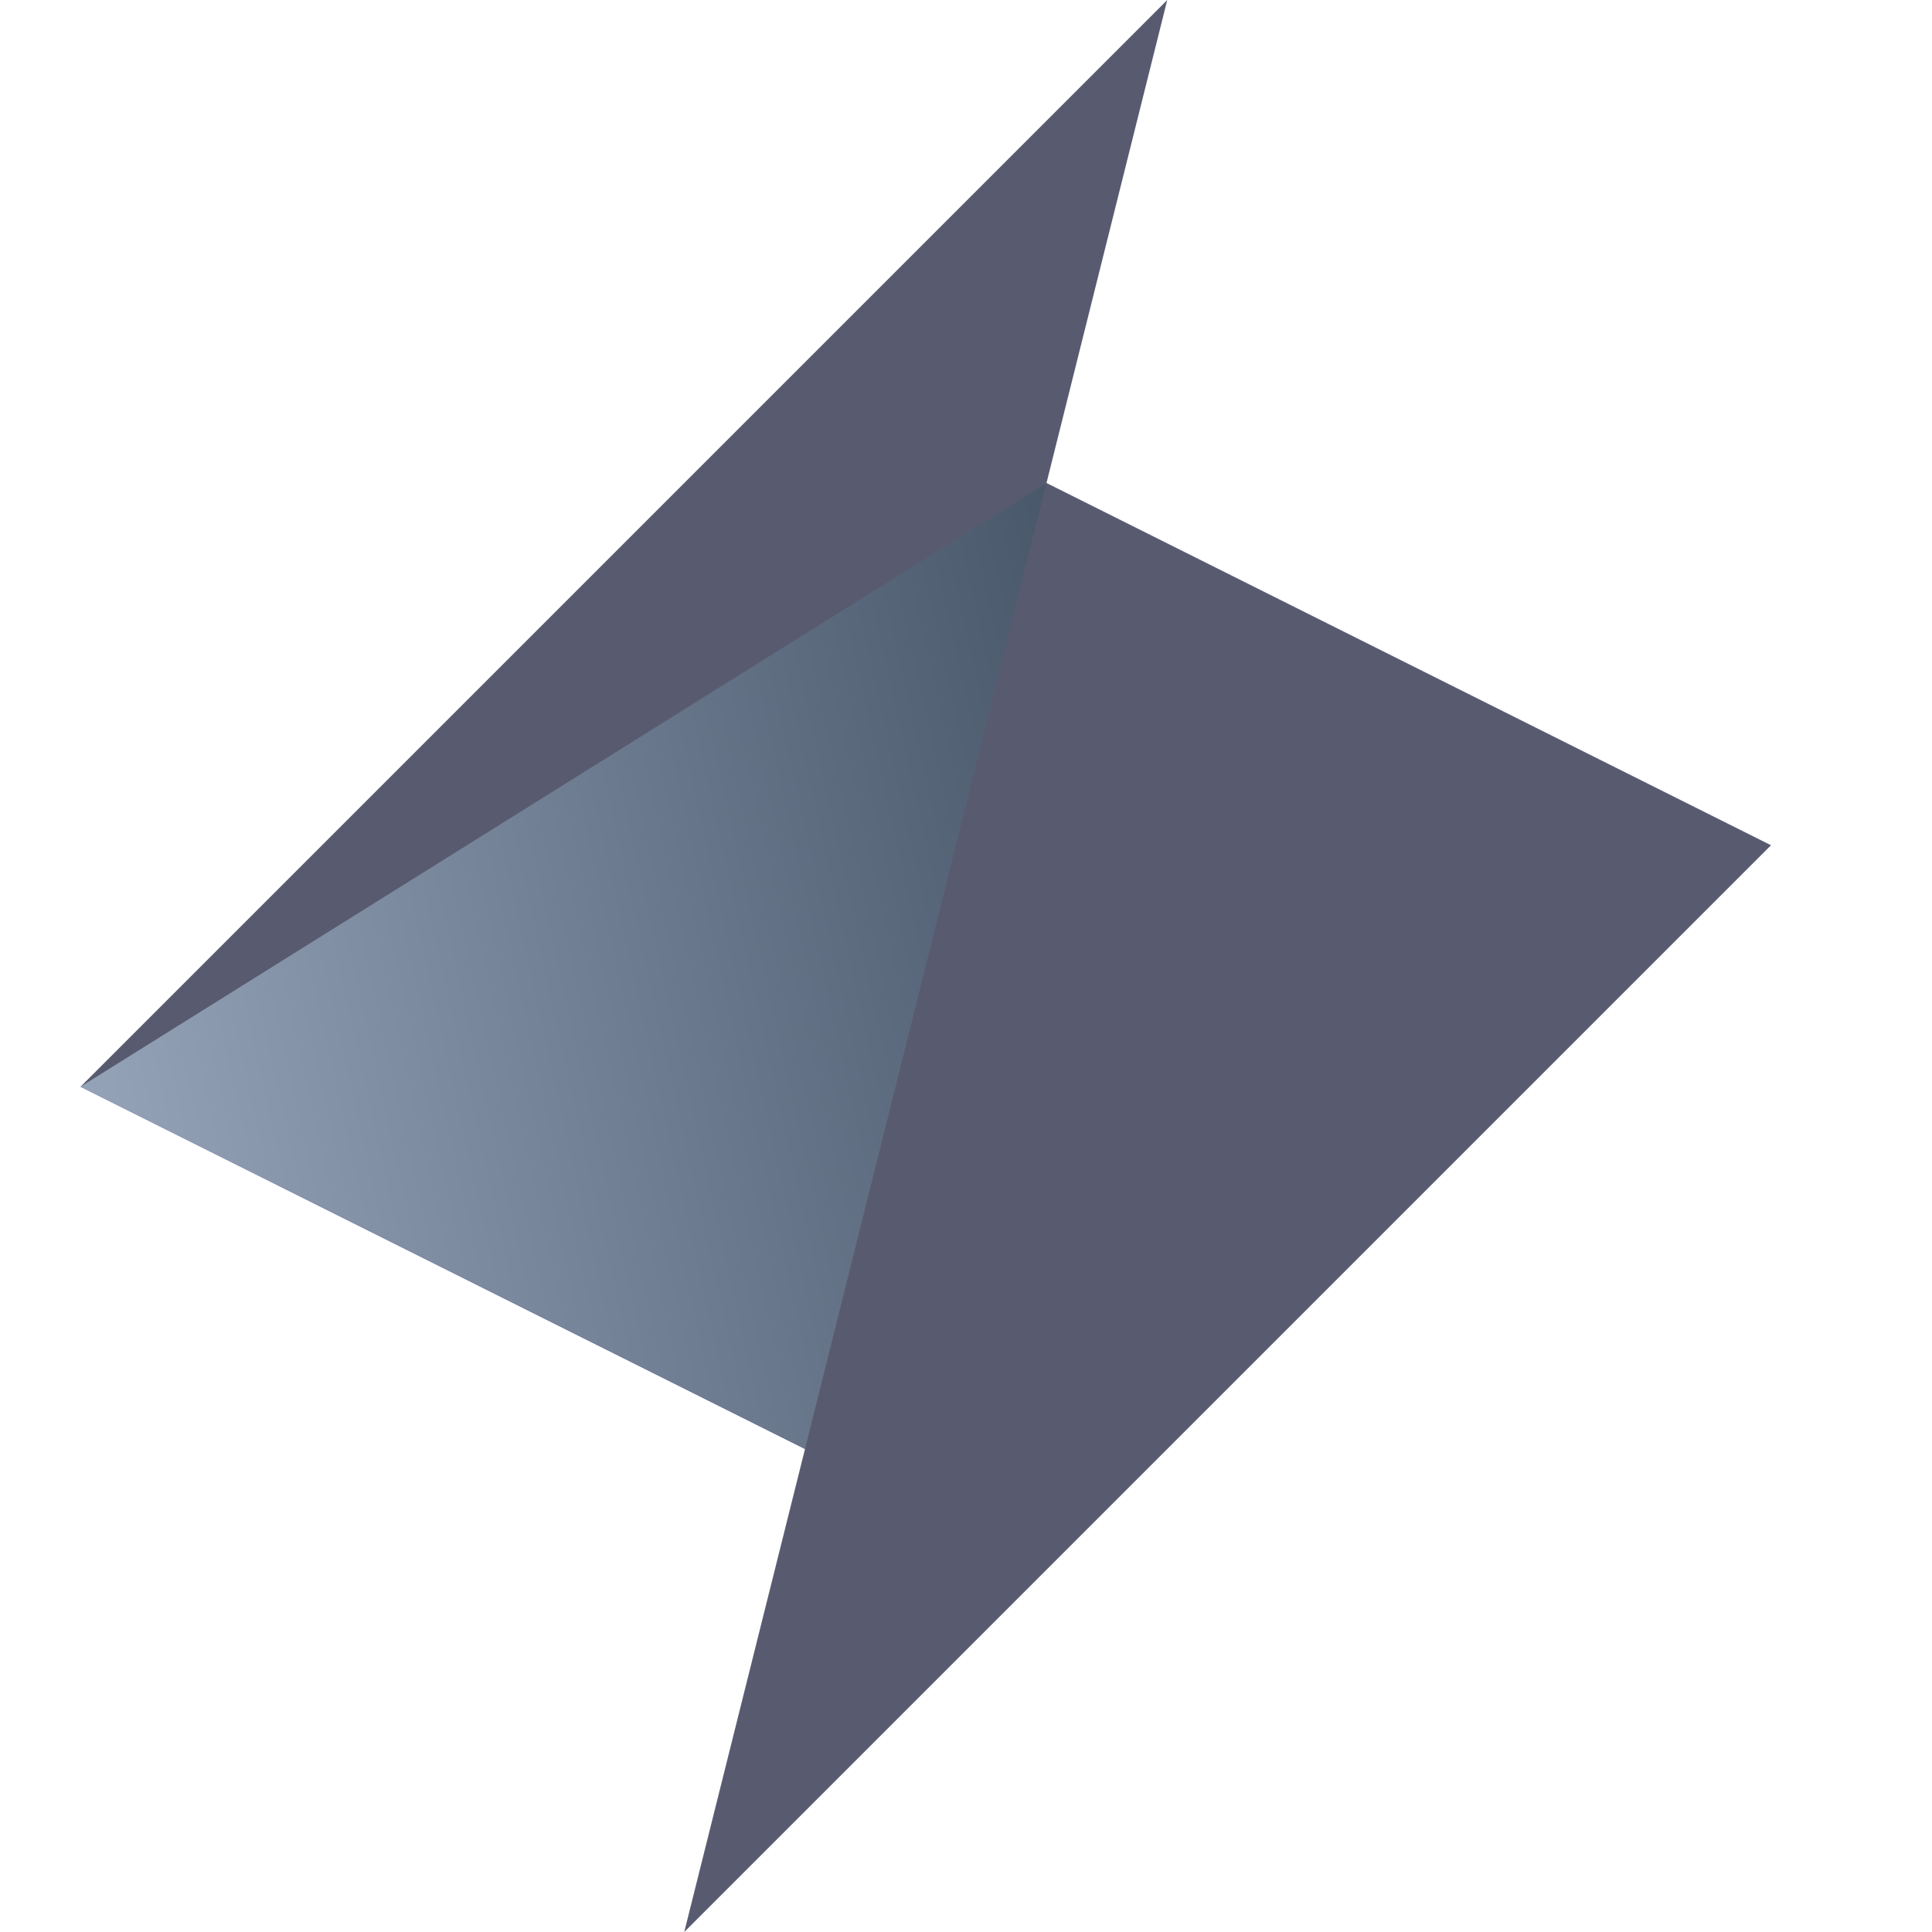 <svg width="24" height="24" viewBox="0 0 24 24" fill="none" xmlns="http://www.w3.org/2000/svg">
    <path d="M1 13.5L14.5 0L13 6L22 10.5L8.5 24L10 18L1 13.5Z" fill="#585b70" />
    <path d="M13 6L1 13.5L10 18L13 6Z" fill="url(#paint0_linear_24673_123)" />
    <defs>
        <linearGradient id="paint0_linear_24673_123" x1="1" y1="13.5" x2="14.5" y2="10.5"
            gradientUnits="userSpaceOnUse">
            <stop stop-color="#94A3B8" />
            <stop offset="1" stop-color="#475569" />
        </linearGradient>
    </defs>
</svg>